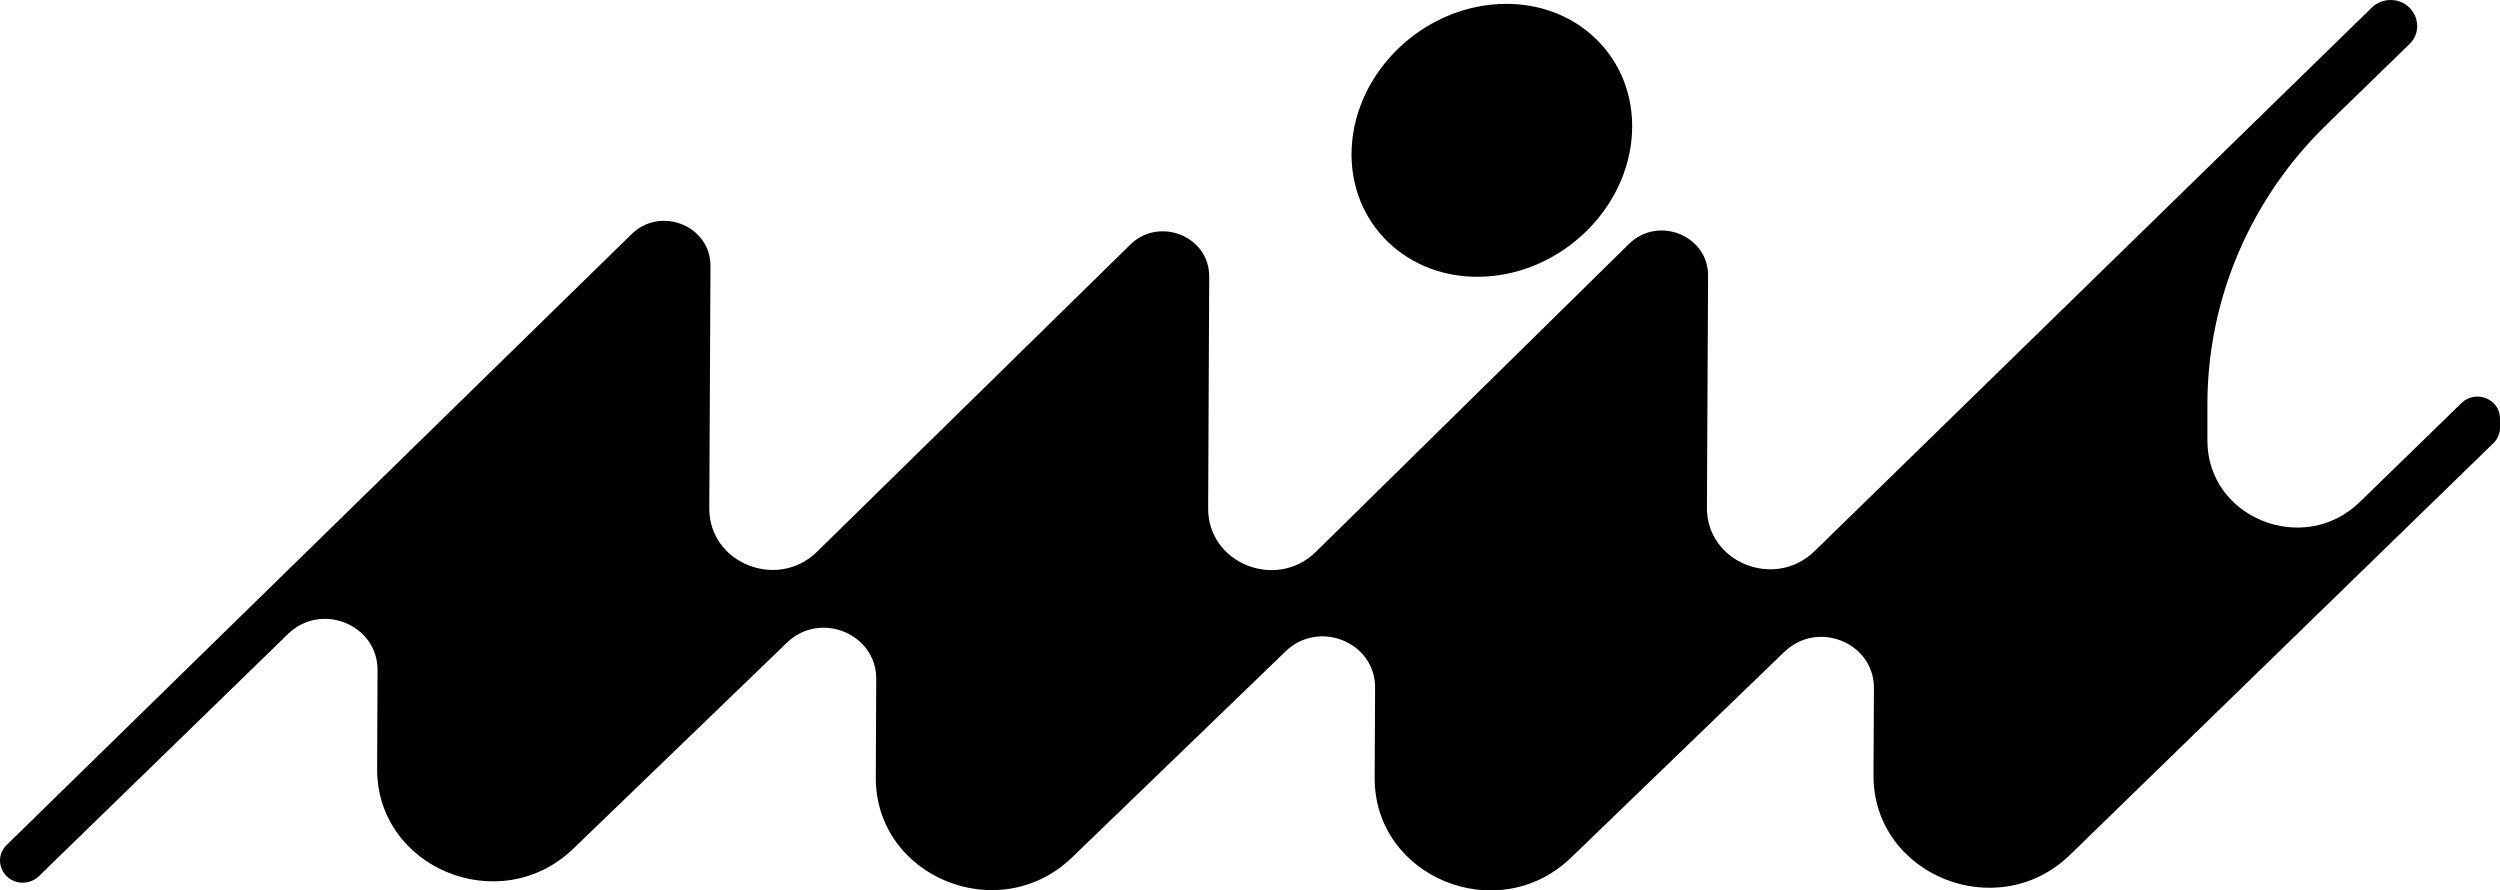 <svg width="73" height="26" viewBox="0 0 73 26" fill="none" xmlns="http://www.w3.org/2000/svg">
<g clip-path="url(#clip0_16_3399)">
<path d="M52.101 19.036L45.865 25.052C43.733 27.095 40.126 25.617 40.14 22.707L40.153 20.08C40.159 18.751 38.507 18.08 37.539 19.02L31.3 25.041C29.171 27.088 25.559 25.61 25.573 22.698L25.586 19.83C25.595 18.498 23.94 17.828 22.975 18.769L16.736 24.786C14.606 26.831 10.997 25.353 11.012 22.443V22.441L11.024 19.57V19.561C11.024 18.237 9.376 17.572 8.413 18.509L1.136 25.584C1.011 25.705 0.842 25.775 0.667 25.775C0.267 25.775 0 25.456 0 25.124C0 24.965 0.061 24.803 0.196 24.672L18.443 6.836C19.292 6.005 20.753 6.596 20.746 7.769L20.711 14.841C20.703 16.438 22.689 17.245 23.851 16.117L33.001 7.146C33.852 6.31 35.314 6.901 35.309 8.074L35.278 14.845C35.27 16.445 37.257 17.25 38.418 16.119L47.566 7.123C48.415 6.287 49.882 6.874 49.876 8.05L49.842 14.822C49.833 16.422 51.821 17.225 52.983 16.096L69.254 0.224C69.398 0.082 69.598 0 69.804 0C70.272 0 70.582 0.373 70.582 0.762C70.582 0.948 70.513 1.137 70.353 1.291L67.932 3.644C65.706 5.808 64.456 8.745 64.456 11.806V12.865C64.456 15.123 67.265 16.254 68.905 14.659L71.877 11.768C72.292 11.364 73 11.651 73 12.22V12.486C73 12.659 72.931 12.821 72.806 12.942L60.447 24.959C58.324 27.024 54.692 25.552 54.706 22.632L54.719 20.094C54.725 18.765 53.073 18.095 52.105 19.035" fill="black"/>
<path d="M43.773 0.118C46.033 0.004 47.77 1.694 47.654 3.892C47.537 6.09 45.61 7.964 43.351 8.077C41.091 8.19 39.354 6.5 39.47 4.302C39.587 2.105 41.514 0.231 43.773 0.118Z" fill="black"/>
</g>
<defs>
<clipPath id="clip0_16_3399">
<rect width="73" height="26" fill="white"/>
</clipPath>
</defs>
</svg>
